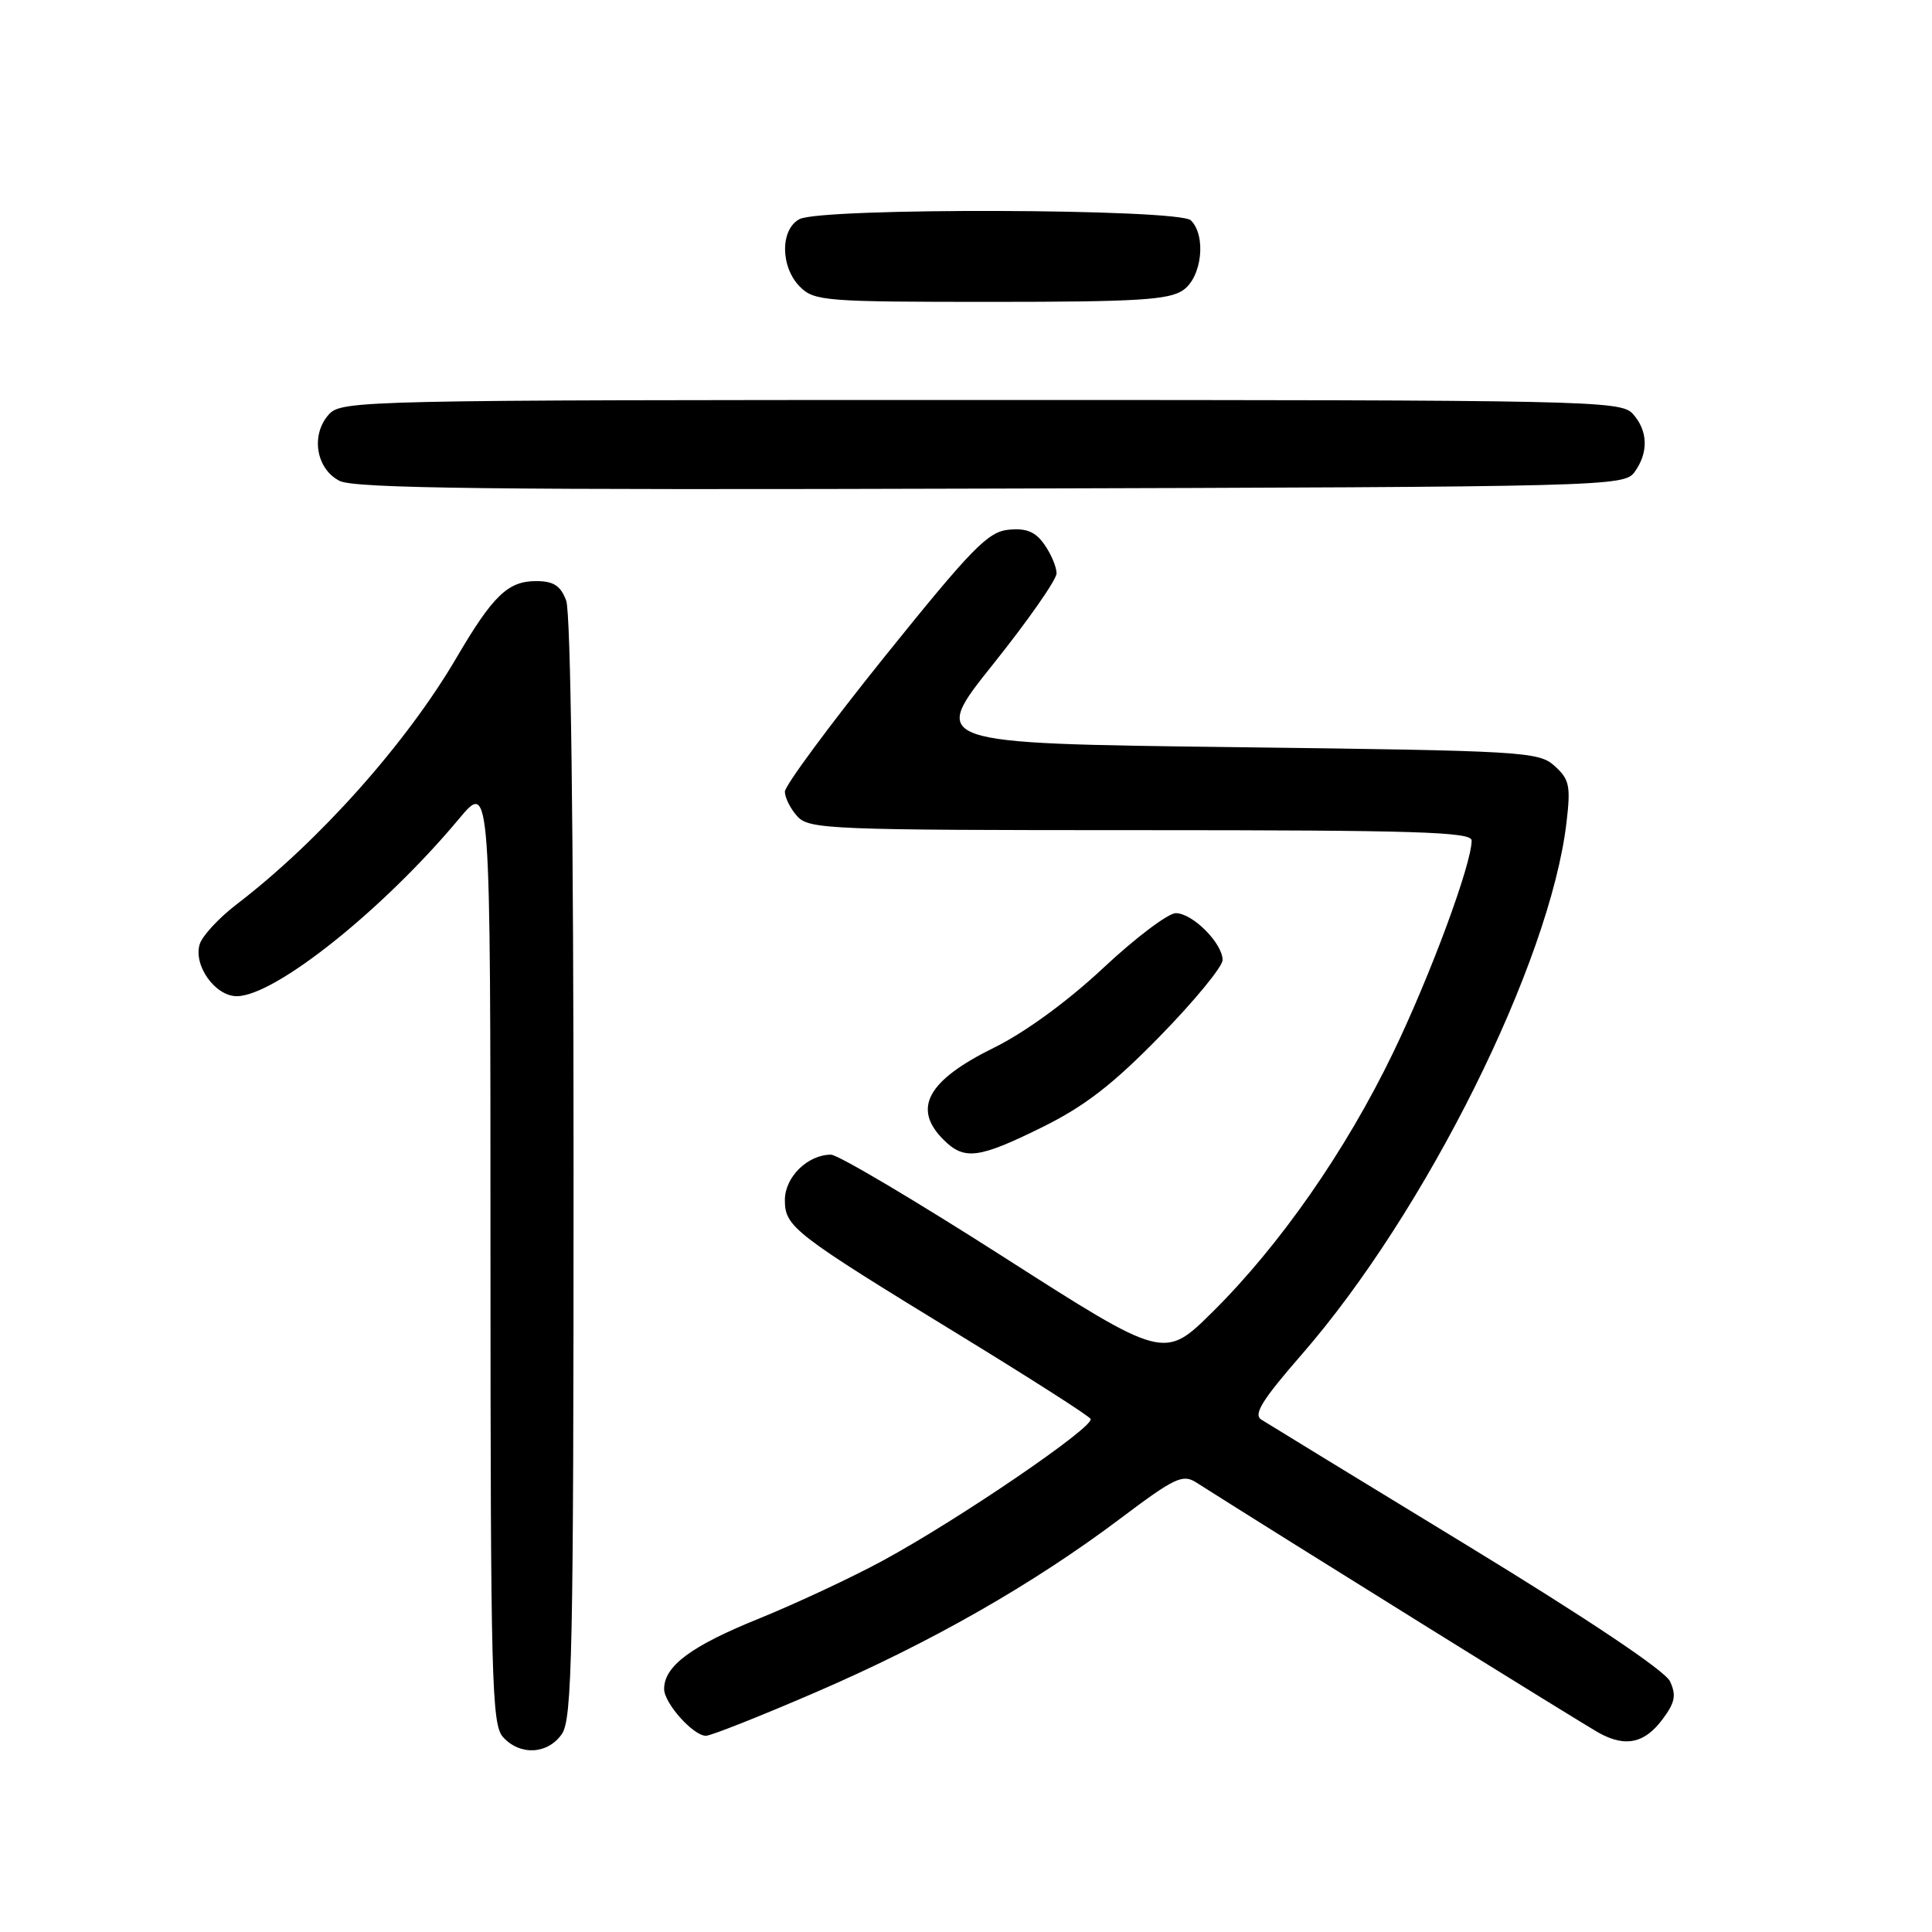 <?xml version="1.0" encoding="UTF-8" standalone="no"?>
<!DOCTYPE svg PUBLIC "-//W3C//DTD SVG 1.1//EN" "http://www.w3.org/Graphics/SVG/1.1/DTD/svg11.dtd" >
<svg xmlns="http://www.w3.org/2000/svg" xmlns:xlink="http://www.w3.org/1999/xlink" version="1.1" viewBox="0 0 256 256">
 <g >
 <path fill="currentColor"
d=" M 74.44 229.78 C 75.82 227.82 76.00 219.03 76.00 154.84 C 76.00 110.02 75.63 81.15 75.02 79.57 C 74.27 77.59 73.35 77.00 71.02 77.00 C 67.31 77.00 65.31 78.93 60.50 87.13 C 53.84 98.51 42.24 111.51 31.30 119.87 C 29.00 121.64 26.82 123.99 26.47 125.09 C 25.58 127.89 28.50 132.00 31.37 132.00 C 36.42 132.00 50.76 120.55 60.82 108.50 C 64.99 103.50 64.99 103.50 64.99 165.92 C 65.00 222.60 65.15 228.51 66.65 230.17 C 68.91 232.66 72.56 232.47 74.44 229.78 Z  M 220.32 227.78 C 221.95 225.59 222.14 224.62 221.28 222.78 C 220.61 221.37 210.39 214.52 194.35 204.74 C 180.13 196.07 167.88 188.59 167.12 188.10 C 166.05 187.42 167.26 185.48 172.44 179.53 C 188.92 160.64 205.39 127.55 207.57 108.98 C 208.14 104.14 207.96 103.27 206.00 101.50 C 203.89 99.59 202.01 99.48 163.50 99.00 C 123.20 98.50 123.20 98.50 131.60 88.00 C 136.22 82.22 140.00 76.81 140.00 75.97 C 140.00 75.13 139.28 73.42 138.40 72.17 C 137.21 70.46 136.02 69.96 133.65 70.19 C 130.91 70.46 128.80 72.62 117.25 86.97 C 109.96 96.04 104.00 104.10 104.00 104.90 C 104.00 105.69 104.74 107.17 105.65 108.17 C 107.21 109.89 109.95 110.00 151.15 110.00 C 187.65 110.00 195.00 110.23 195.00 111.37 C 195.00 114.49 189.55 129.22 184.59 139.50 C 178.34 152.45 169.59 165.01 160.67 173.84 C 154.27 180.17 154.27 180.17 133.03 166.59 C 121.34 159.11 111.03 153.00 110.11 153.00 C 107.02 153.00 104.00 155.97 104.00 159.01 C 104.00 162.57 105.12 163.43 127.26 176.97 C 136.47 182.61 144.24 187.57 144.51 188.01 C 145.12 189.00 127.07 201.32 117.00 206.78 C 112.88 209.02 105.45 212.49 100.50 214.50 C 91.57 218.11 88.00 220.77 88.00 223.80 C 88.00 225.68 91.86 230.00 93.54 230.00 C 94.20 230.00 100.76 227.40 108.12 224.22 C 123.34 217.65 136.87 209.93 148.50 201.18 C 155.63 195.81 156.72 195.29 158.50 196.43 C 169.71 203.56 210.07 228.66 212.00 229.69 C 215.46 231.54 217.95 230.97 220.32 227.78 Z  M 138.12 149.35 C 143.74 146.57 147.47 143.69 153.75 137.25 C 158.29 132.60 162.00 128.08 162.00 127.21 C 162.00 124.99 158.02 121.00 155.80 121.00 C 154.79 121.00 150.46 124.26 146.20 128.25 C 141.47 132.68 135.82 136.80 131.72 138.82 C 122.89 143.16 120.86 146.86 125.00 151.00 C 127.77 153.77 129.64 153.54 138.12 149.35 Z  M 216.58 62.56 C 218.46 59.98 218.38 57.07 216.35 54.83 C 214.77 53.08 210.78 53.00 130.00 53.00 C 47.89 53.00 45.26 53.06 43.58 54.91 C 41.14 57.60 41.87 62.14 45.00 63.72 C 46.97 64.72 65.23 64.94 131.33 64.74 C 213.01 64.51 215.20 64.45 216.58 62.56 Z  M 156.78 38.44 C 159.26 36.71 159.86 31.26 157.80 29.20 C 156.24 27.64 108.82 27.49 105.93 29.04 C 103.36 30.41 103.40 35.40 106.00 38.00 C 107.89 39.89 109.33 40.00 131.28 40.00 C 150.73 40.00 154.92 39.74 156.78 38.44 Z "/>
</g>
</svg>